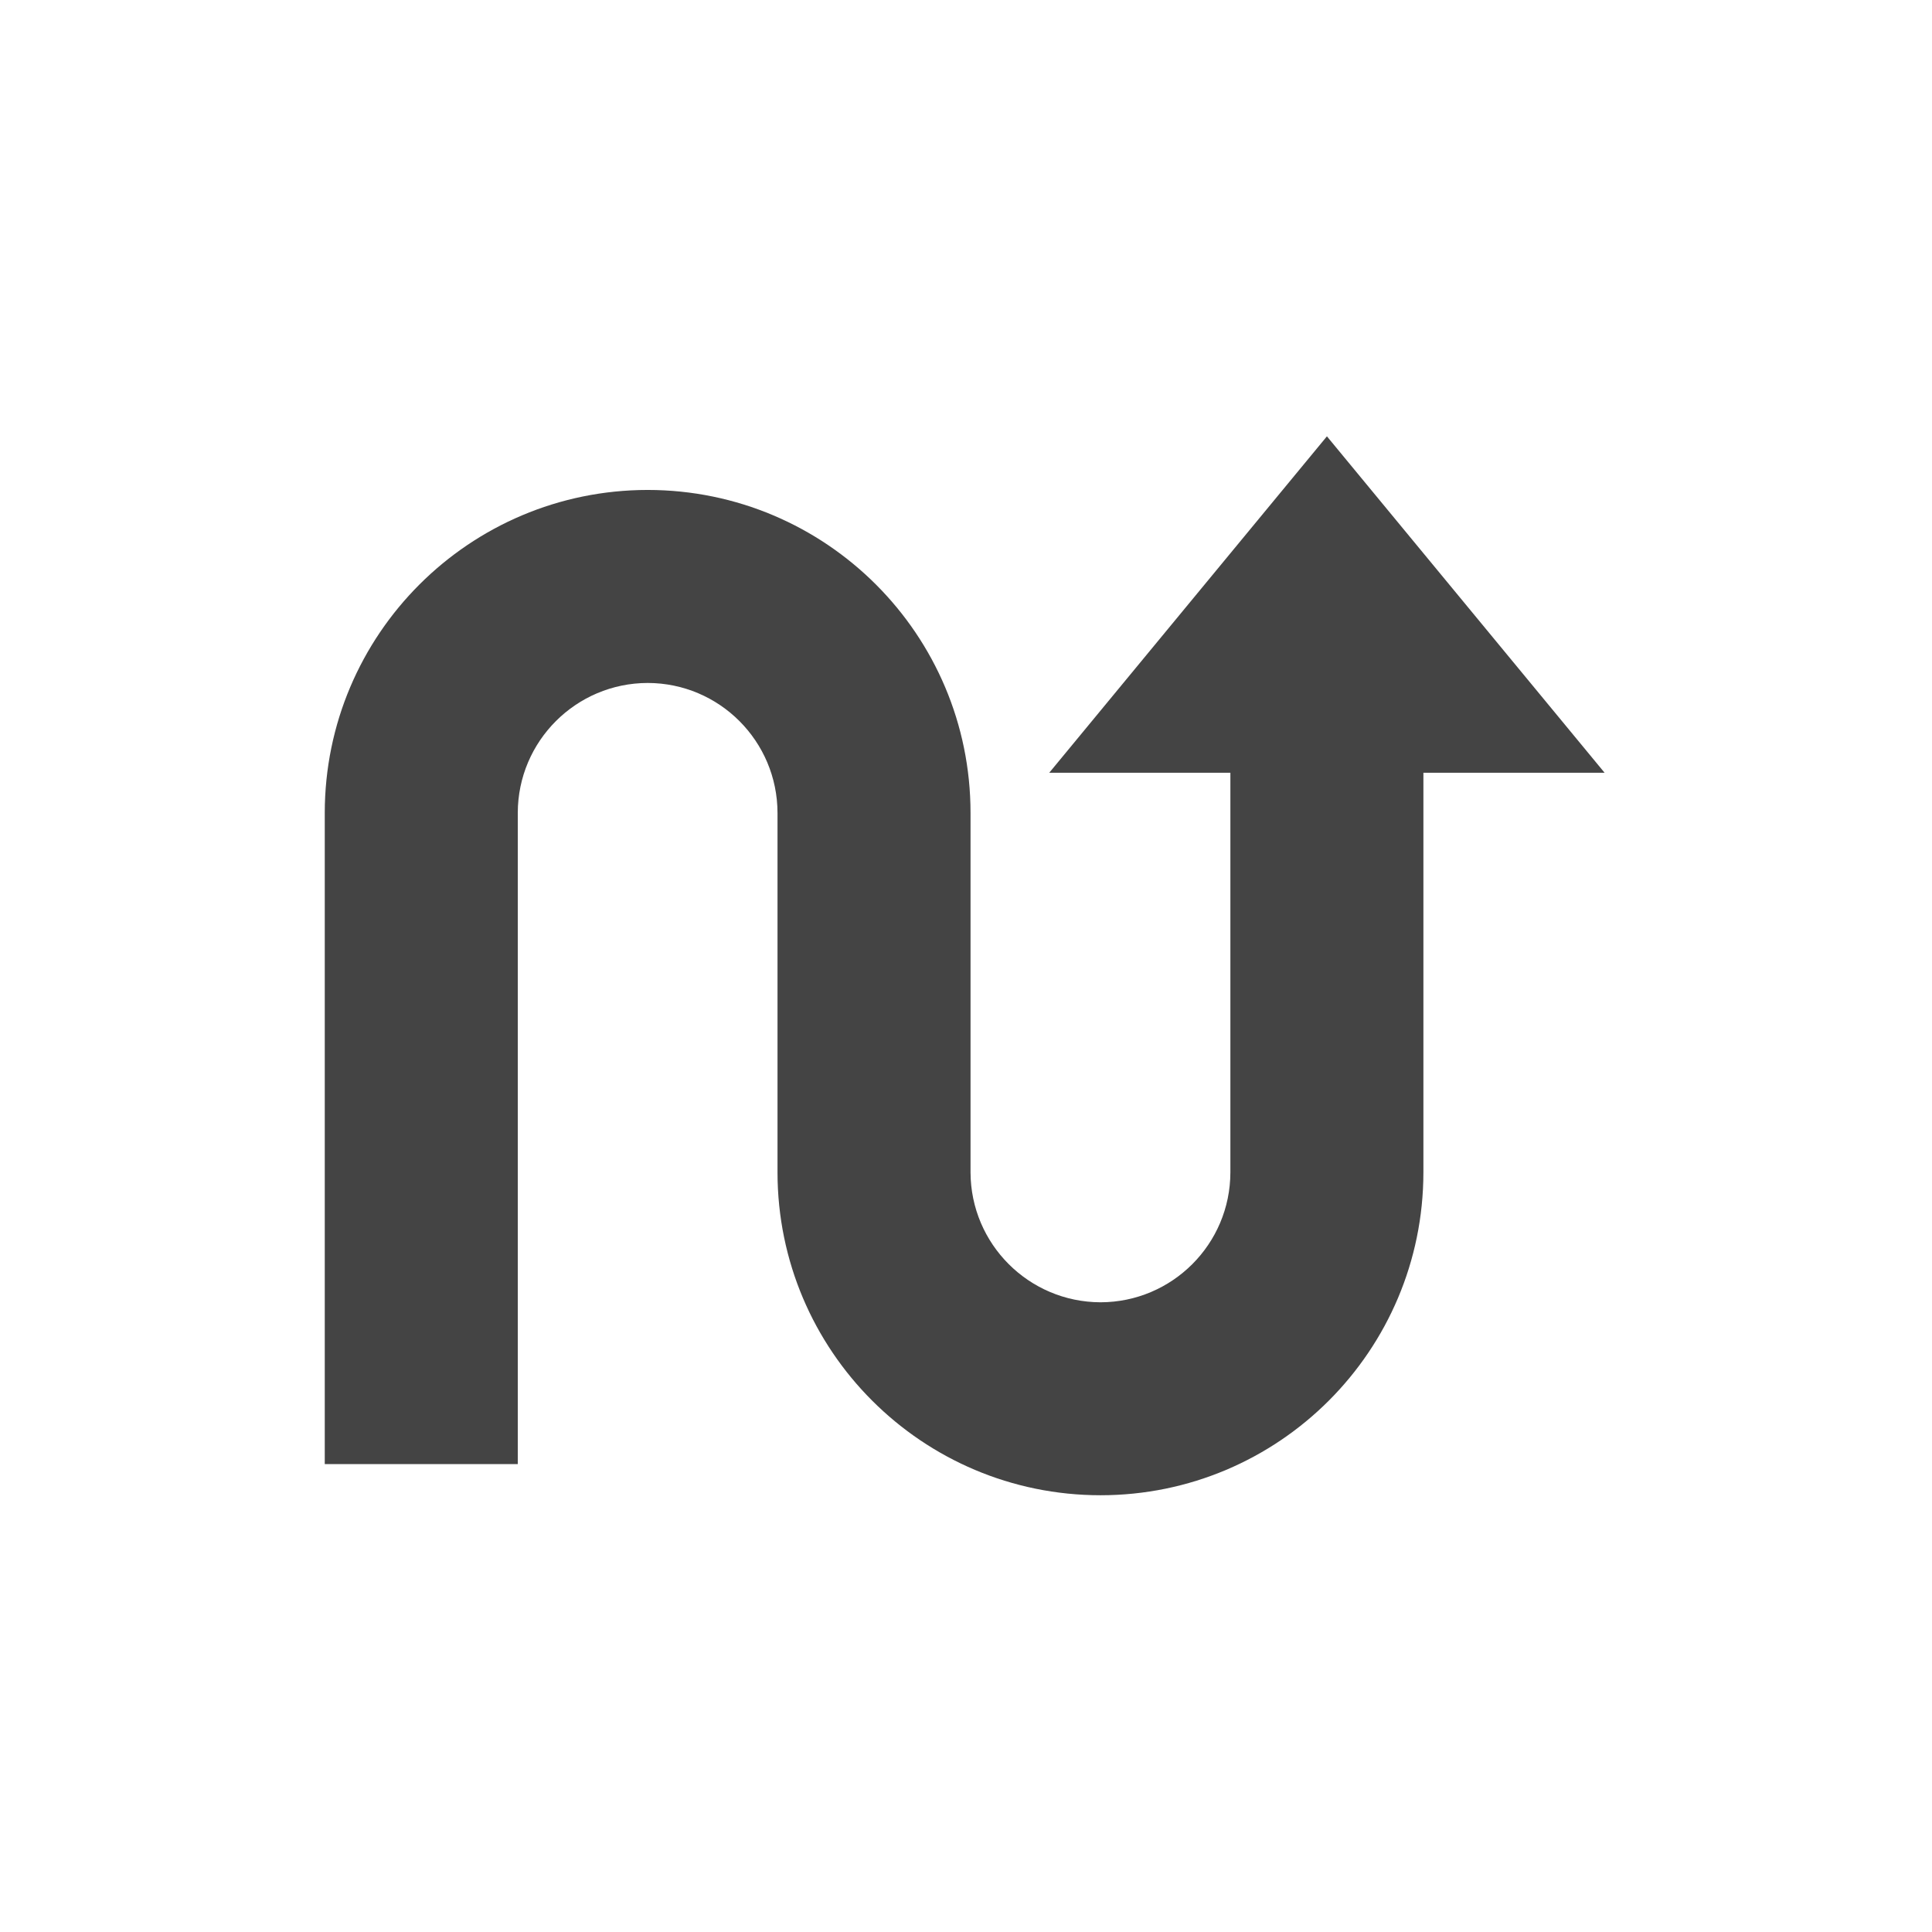 <?xml version="1.0" encoding="utf-8"?>
<!-- Generated by IcoMoon.io -->
<!DOCTYPE svg PUBLIC "-//W3C//DTD SVG 1.1//EN" "http://www.w3.org/Graphics/SVG/1.1/DTD/svg11.dtd">
<svg version="1.1" xmlns="http://www.w3.org/2000/svg" xmlns:xlink="http://www.w3.org/1999/xlink" width="32" height="32" viewBox="0 0 32 32">
<path fill="#444444" d="M21.978 7.227l-4.599 5.572h3v6.619c-0.002 1.188-0.963 2.149-2.15 2.152-1.189-0.003-2.15-0.965-2.154-2.152v-5.954c0-2.954-2.393-5.347-5.347-5.349-2.954 0.002-5.347 2.394-5.349 5.349v10.786h3.197v-10.786c0.002-1.188 0.965-2.15 2.152-2.152 1.188 0.002 2.148 0.965 2.15 2.152v5.954c0.002 2.954 2.396 5.347 5.351 5.348 2.952-0.001 5.345-2.393 5.347-5.348v-6.619h3.001l-4.599-5.572z"></path>
</svg>
